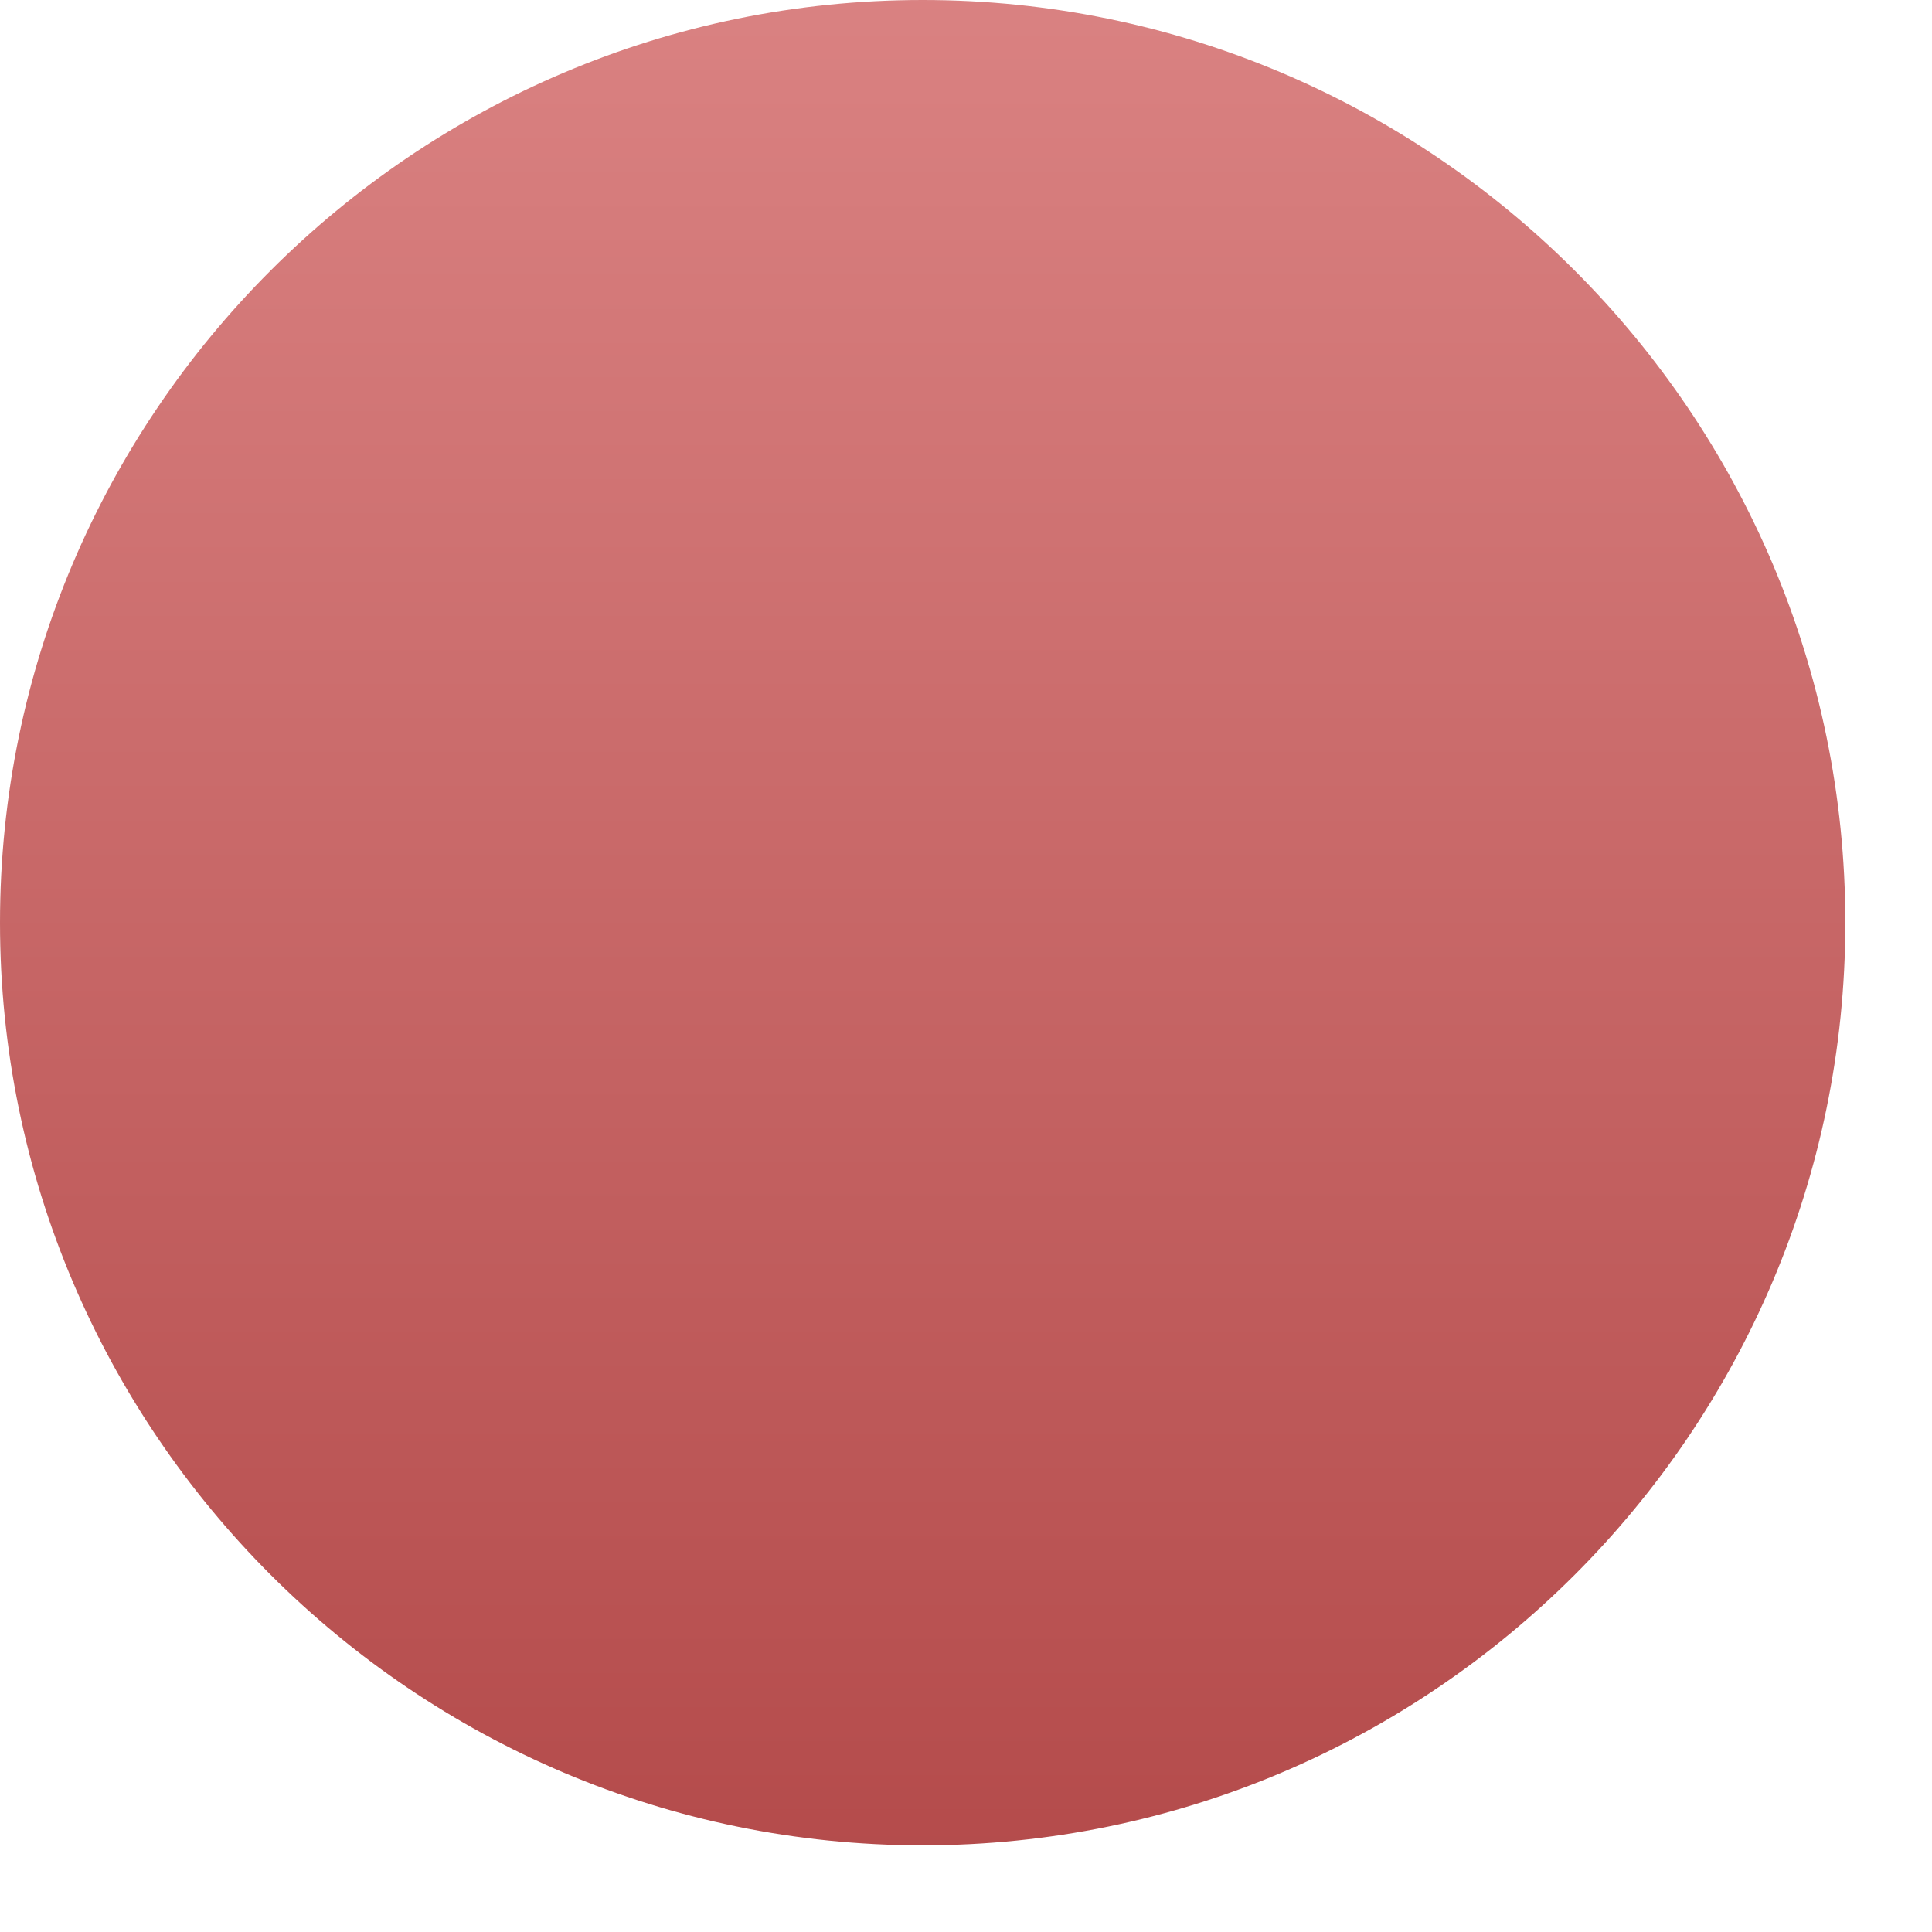 <?xml version="1.0" encoding="UTF-8"?>
<svg width="7px" height="7px" viewBox="0 0 7 7" version="1.1" xmlns="http://www.w3.org/2000/svg" xmlns:xlink="http://www.w3.org/1999/xlink">
    <!-- Generator: Sketch 53.1 (72631) - https://sketchapp.com -->
    <title>redstatus</title>
    <desc>Created with Sketch.</desc>
    <defs>
        <linearGradient x1="50%" y1="0%" x2="50%" y2="100%" id="linearGradient-1">
            <stop stop-color="#DA8282" offset="0%"></stop>
            <stop stop-color="#B44B4B" offset="100%"></stop>
        </linearGradient>
    </defs>
    <g id="redstatus" stroke="none" stroke-width="1" fill="none" fill-rule="evenodd">
        <path d="M3.343,1.28785871e-14 C1.5,1.28785871e-14 -1.35136347e-12,1.5 -1.35136347e-12,3.343 C-1.35136347e-12,5.186 1.5,6.686 3.343,6.686 C5.186,6.686 6.686,5.186 6.686,3.343 C6.686,1.5 5.186,1.28785871e-14 3.343,1.28785871e-14 Z" id="Shape" fill="url(#linearGradient-1)"></path>
    </g>
</svg>